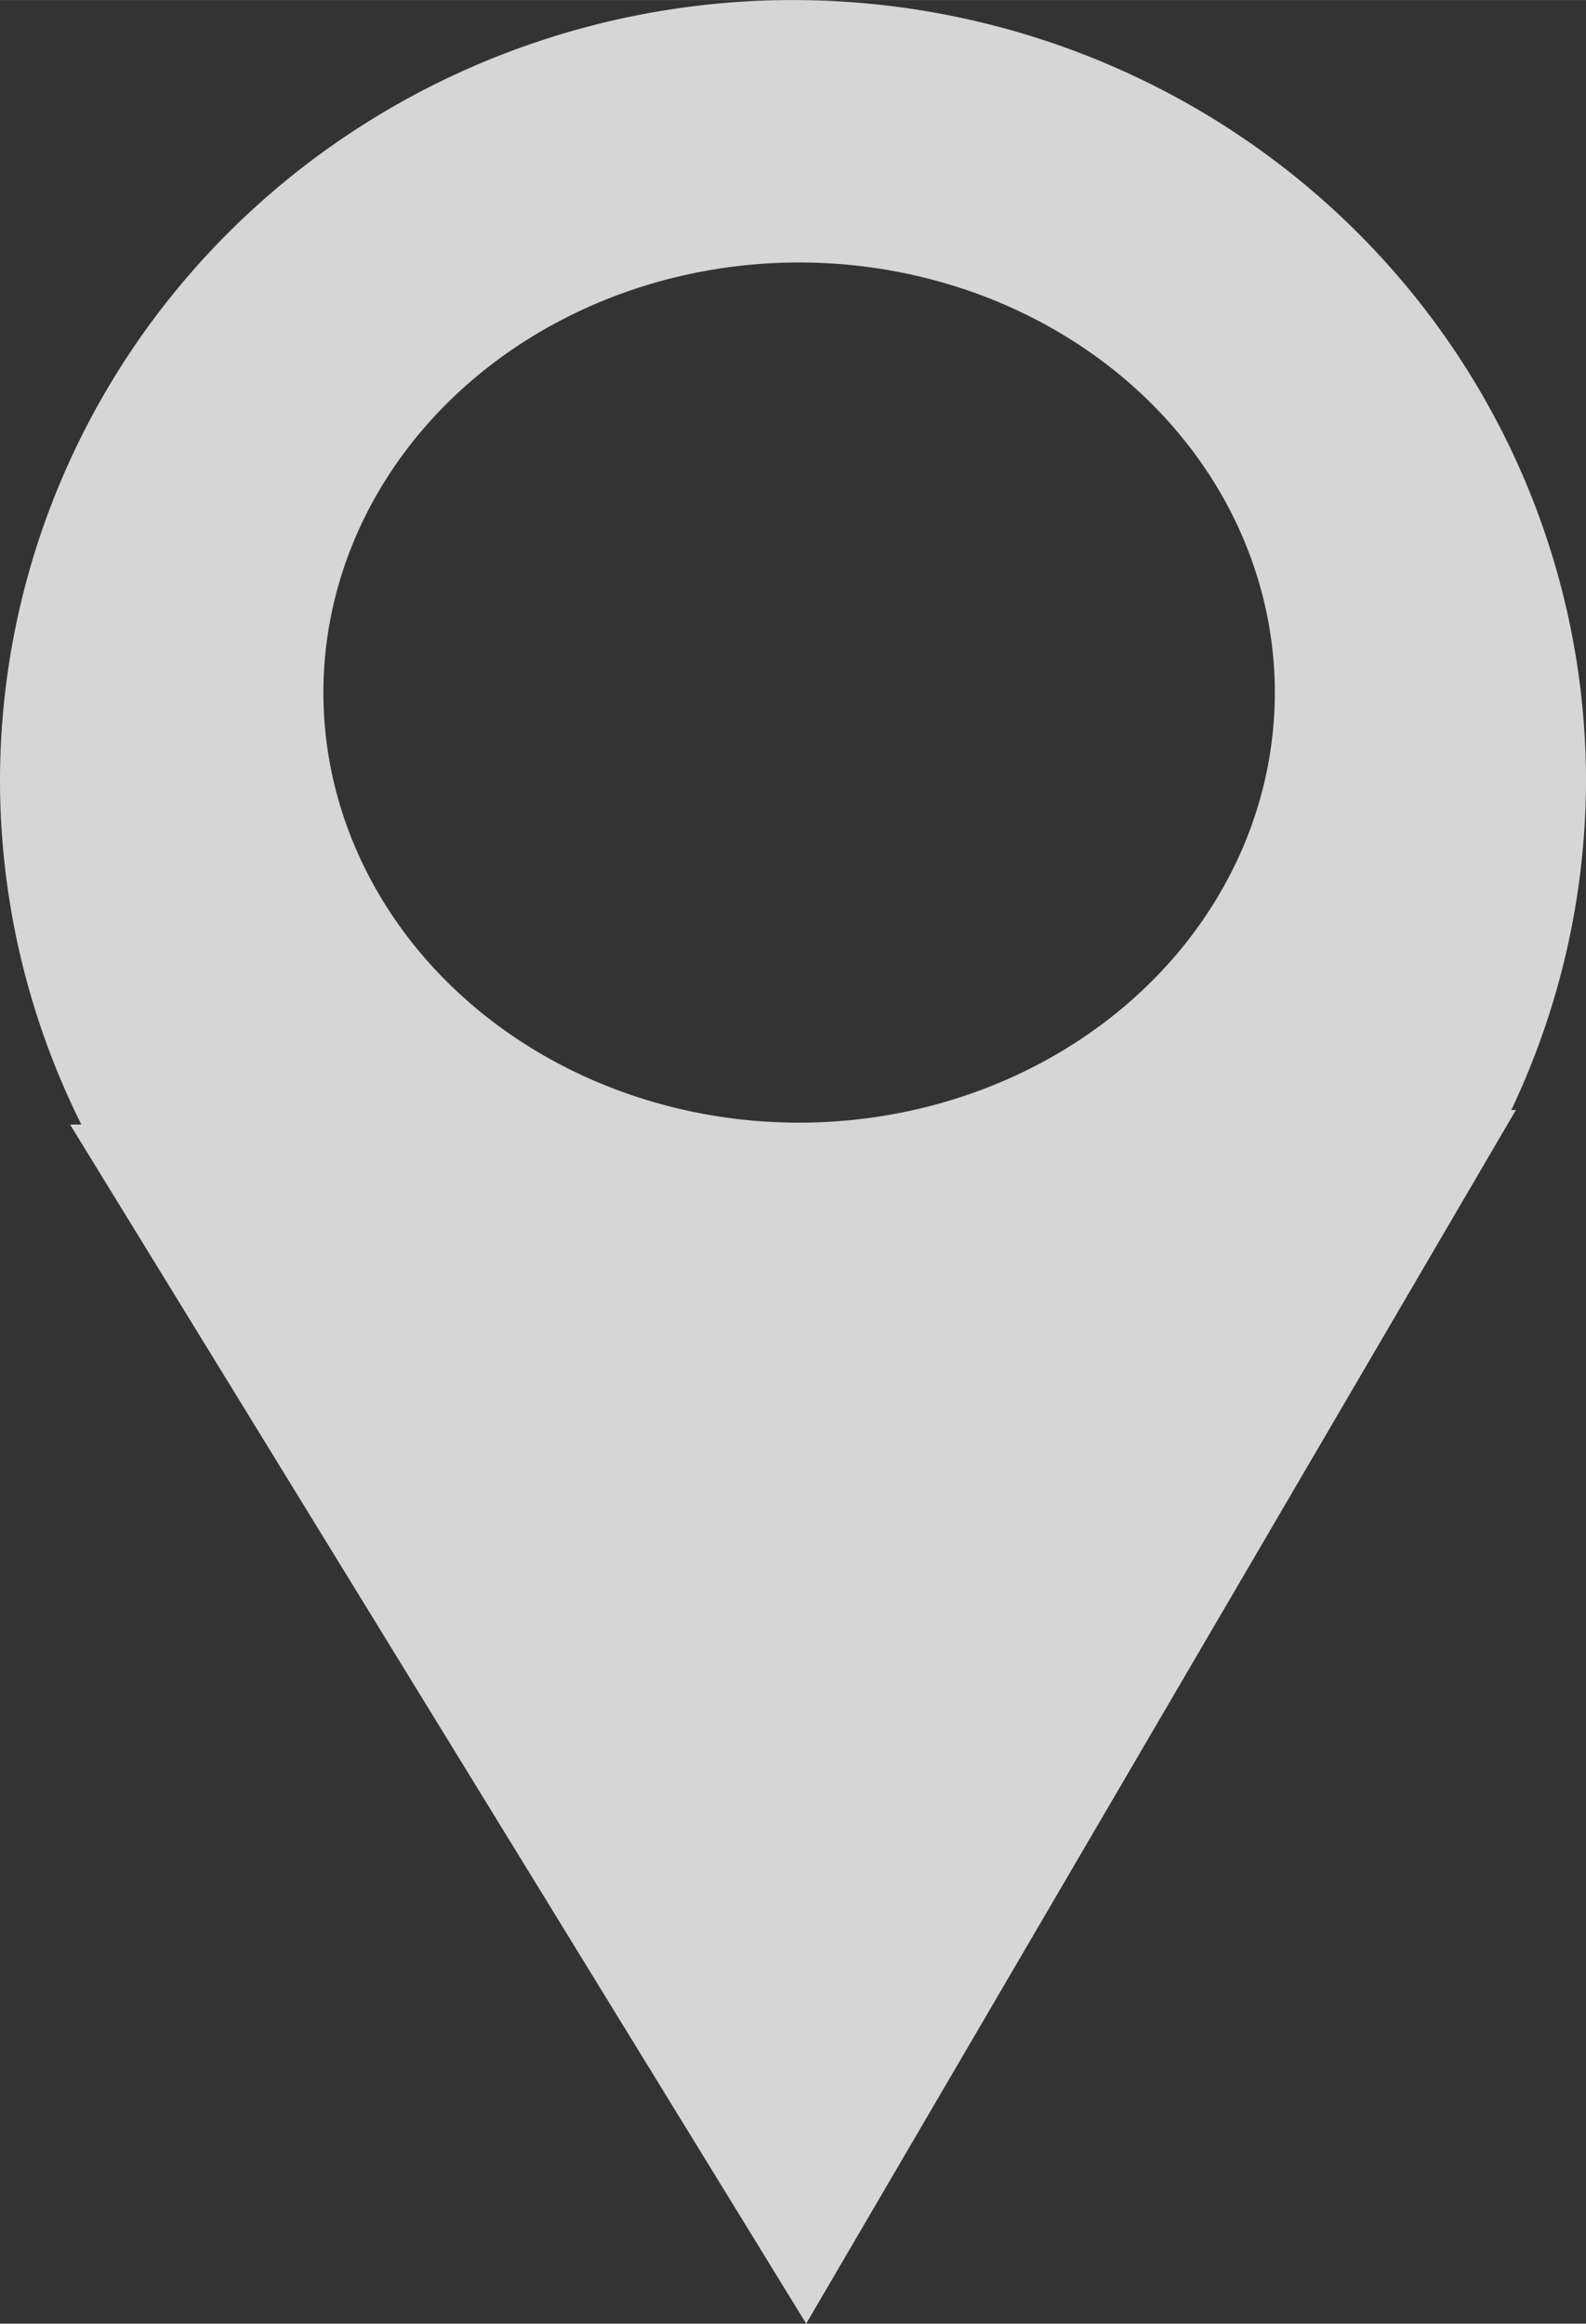 <?xml version="1.0" encoding="UTF-8" standalone="no"?>
<!-- Created with Inkscape (http://www.inkscape.org/) -->
<svg id="svg2" xmlns:rdf="http://www.w3.org/1999/02/22-rdf-syntax-ns#" xmlns="http://www.w3.org/2000/svg" height="108.48mm" width="74.067mm" version="1.1" xmlns:cc="http://creativecommons.org/ns#" xmlns:dc="http://purl.org/dc/elements/1.1/" viewBox="0 0 262.441 384.361">
 <rect x="0" y="0" width="262.441" height="384.361" fill="#333333" stroke="none"/>
 <g id="layer1" transform="translate(-216.27 -379.7)">
  <path id="path4162" opacity=".8" fill="#fff" d="m347.49 379.7a131.22 129.2 0 0 0 -131.22 129.2 131.22 129.2 0 0 0 13.457 56.803l-1.853 0.019 60.9 99.17 60.9 99.168 58.719-100.38 58.719-100.38-0.766 0.008a131.22 129.2 0 0 0 12.365 -54.404 131.22 129.2 0 0 0 -131.22 -129.2zm1.01 43.412a78.717 71.141 0 0 1 78.719 71.143 78.717 71.141 0 0 1 -78.719 71.141 78.717 71.141 0 0 1 -78.717 -71.141 78.717 71.141 0 0 1 78.717 -71.143z"/>
 </g>
</svg>
